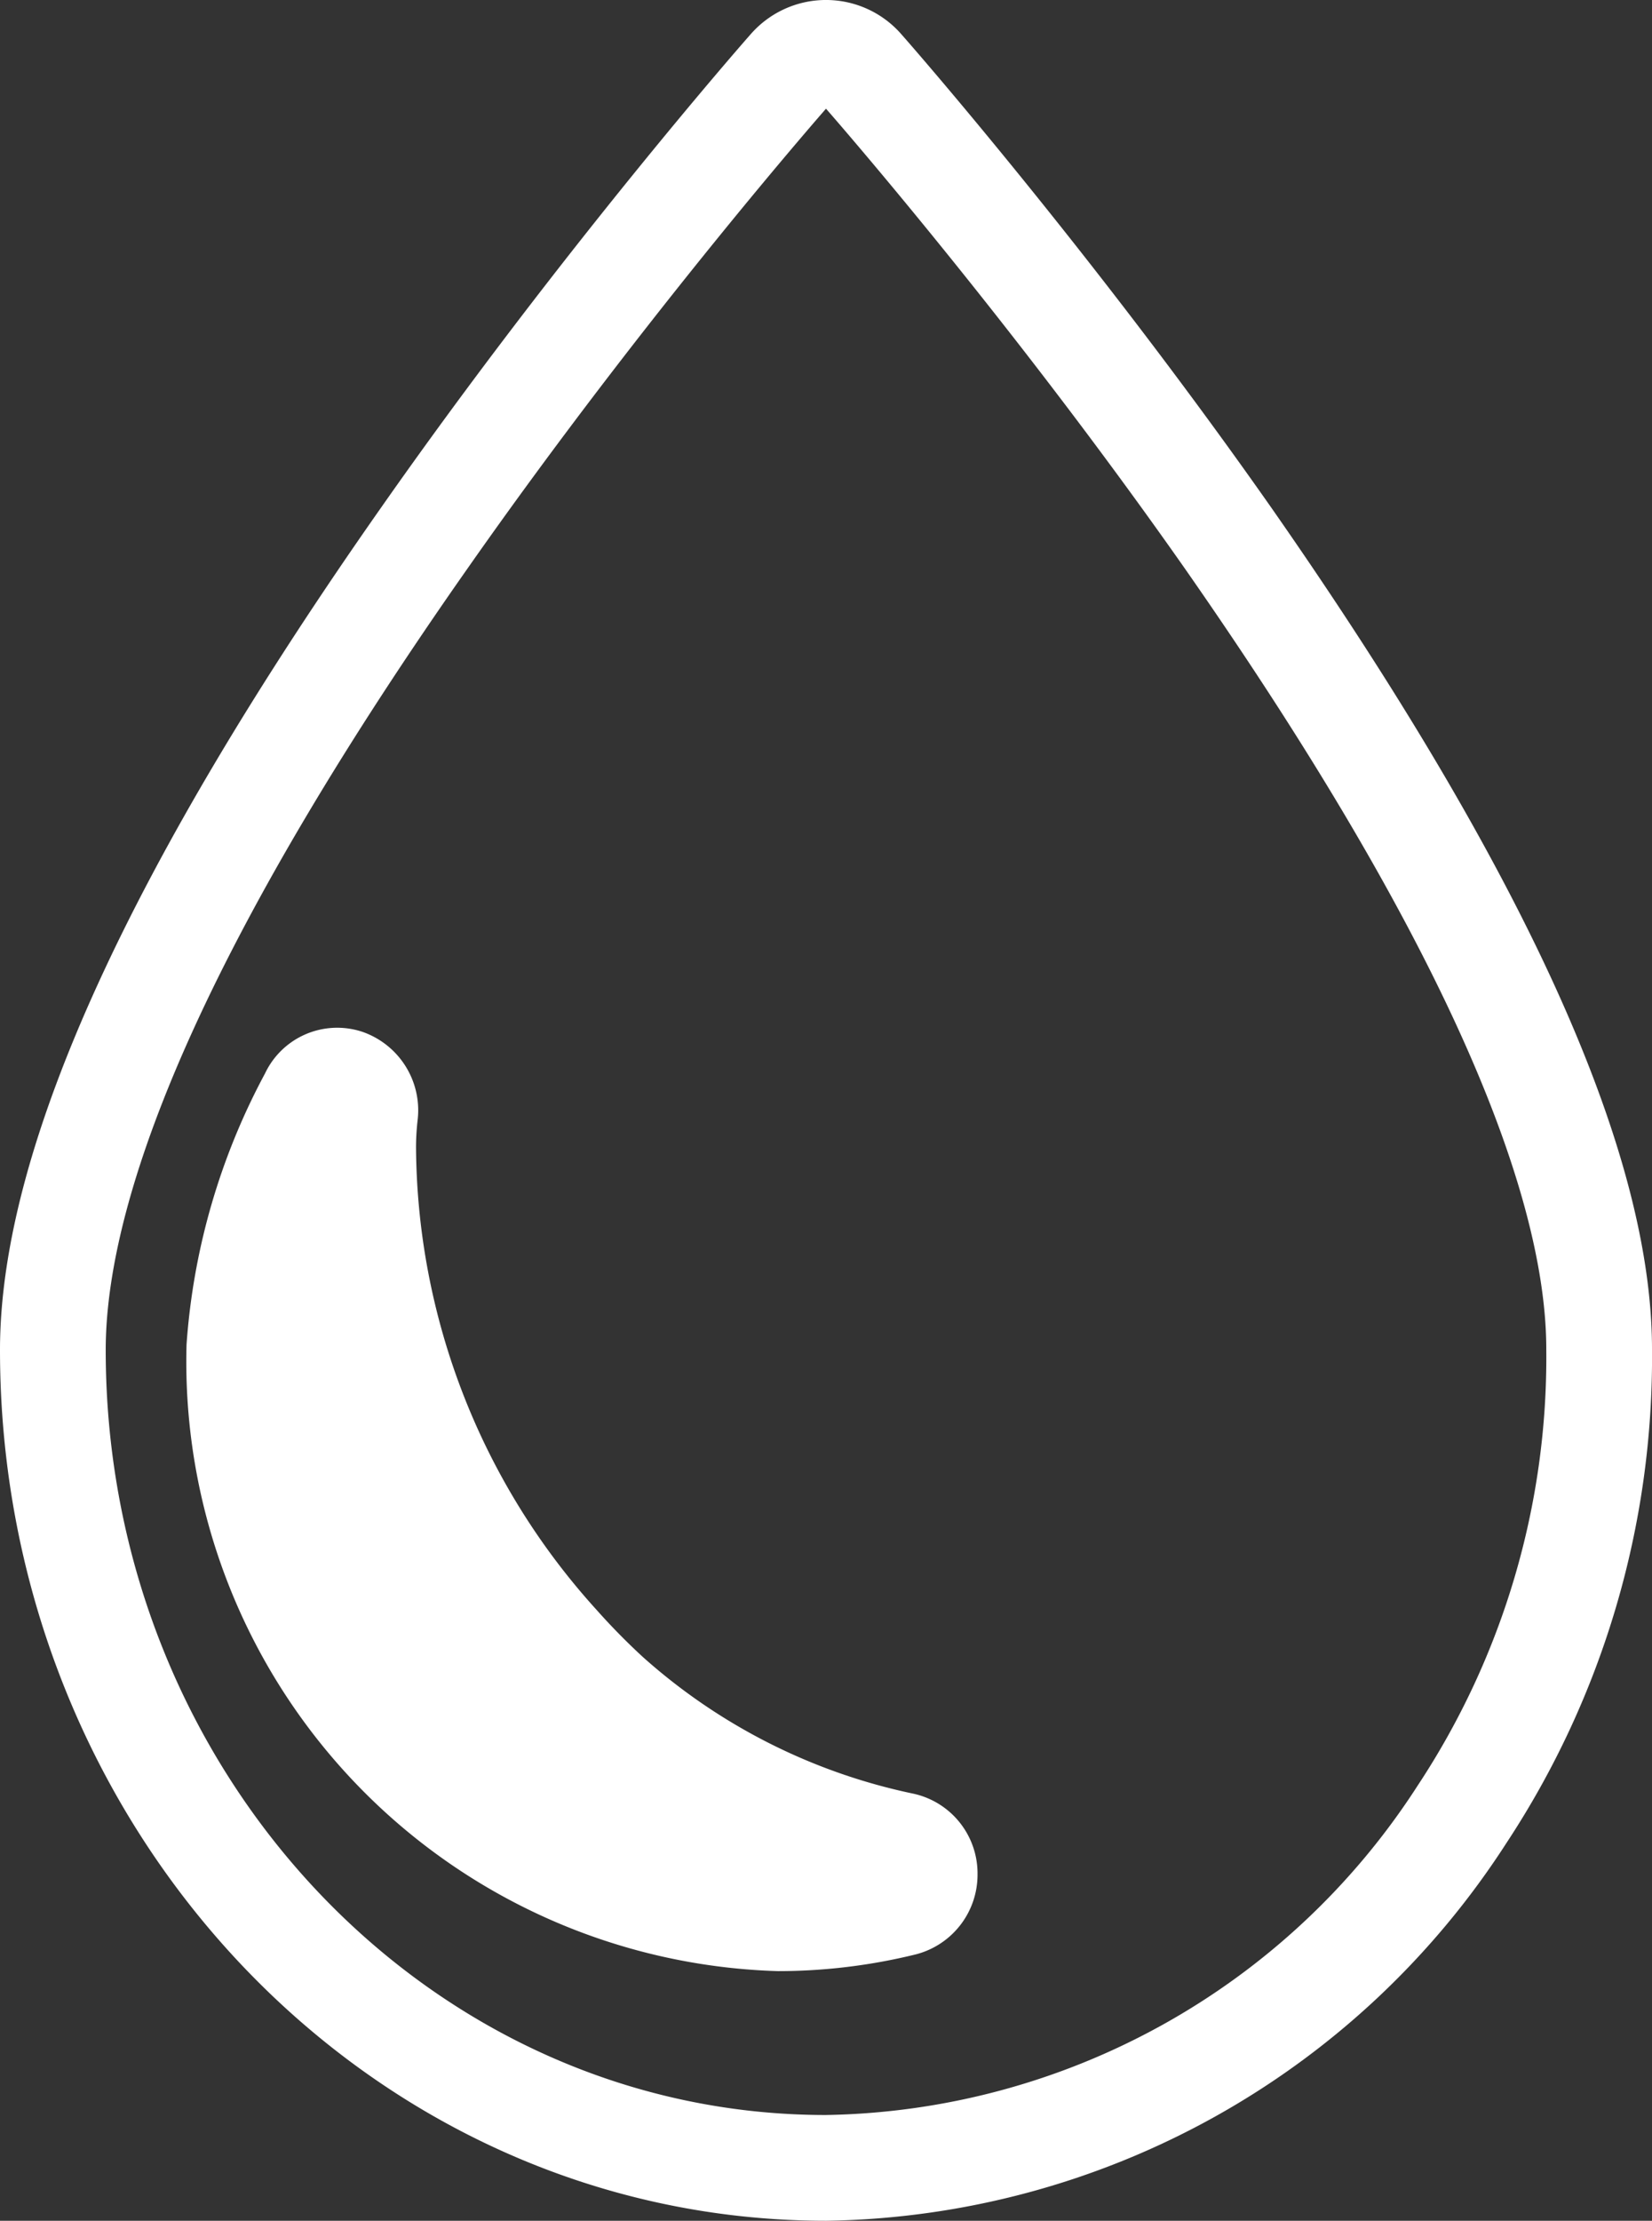<svg xmlns="http://www.w3.org/2000/svg" viewBox="0 0 23.44 31.5">
  <rect x="0" y="0" width="23.44" height="31.5" fill="#333333" stroke="none"/>
  <g id="Groupe_169" data-name="Groupe 169" transform="translate(0.75 0.75)">
    <path id="Tracé_174" data-name="Tracé 174" class="cls-1" fill="none" stroke="#fff" stroke-width="1.5px" d="M16.669,6.874C14.107,3.222,11.509.267,11.481.237a.669.669,0,0,0-1.022,0c-.028.03-2.625,2.985-5.188,6.644C1.771,11.867,0,15.748,0,18.4,0,24.8,4.922,30,10.97,30a10.933,10.933,0,0,0,9.022-5.011,11.763,11.763,0,0,0,1.948-6.6C21.94,15.748,20.162,11.874,16.669,6.874Zm-4.607,19.37a7.428,7.428,0,0,1-1.764.215,7.9,7.9,0,0,1-7.652-8.1,8.775,8.775,0,0,1,1.036-3.548.383.383,0,0,1,.469-.215.428.428,0,0,1,.28.452,4.142,4.142,0,0,0-.028.489,10.6,10.6,0,0,0,2.75,7.045,10.1,10.1,0,0,0,.718.73,9.054,9.054,0,0,0,4.184,2.114.408.408,0,0,1,.315.407A.417.417,0,0,1,12.062,26.244Z"/>
    <path id="Tracé_175" data-name="Tracé 175" class="cls-2" fill="#fff" d="M3.9,14.136S-1.325,27,12.322,25.193C7.146,22.052,3.976,20.016,3.9,14.136Z" transform="translate(0 0.821)"/>
  </g>
</svg>
